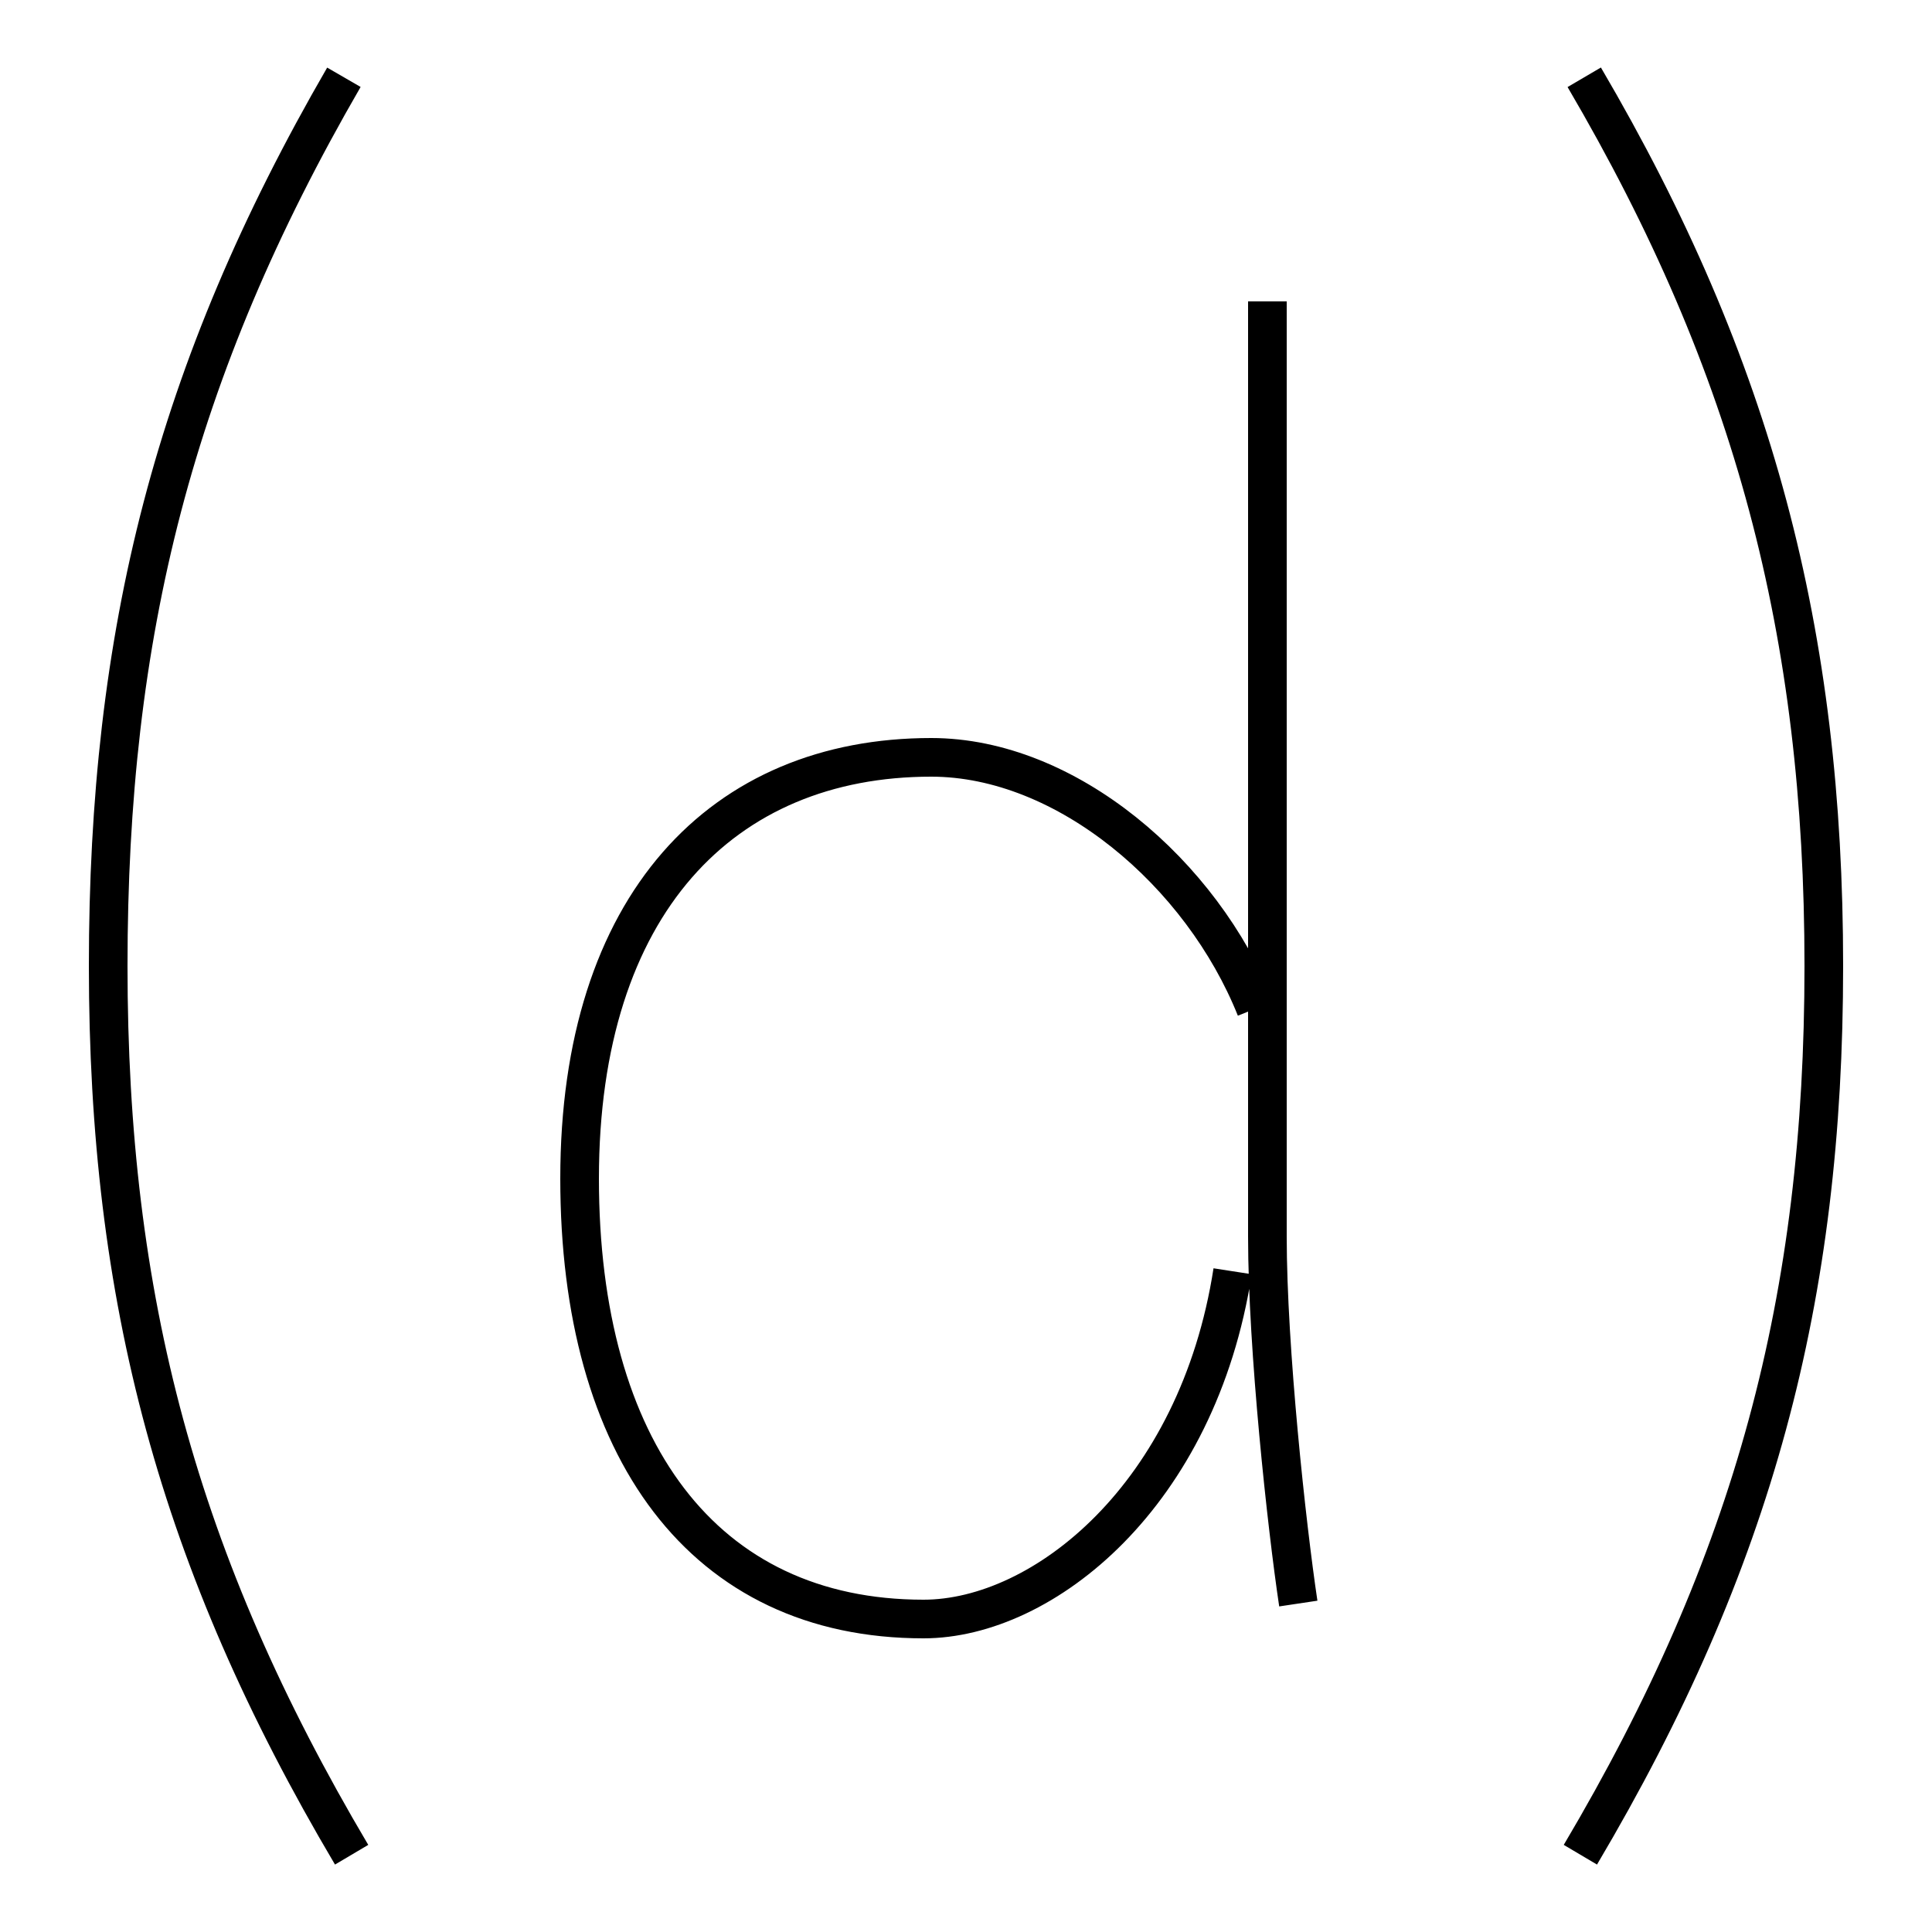 <?xml version='1.0' encoding='utf8'?>
<svg viewBox="0.0 -6.0 50.0 50.0" version="1.1" xmlns="http://www.w3.org/2000/svg">
<rect x="0.0" y="-6.0" width="50.0" height="50.0" fill="#808080" stroke="none"/>
<rect x="-1000" y="-1000" width="2000" height="2000" stroke="white" fill="white"/>
<g style="fill:white;stroke:#000000;  stroke-width:1">
<path d="M 8.9 -42.0 C 4.5 -34.4 2.8 -27.6 2.8 -19.0 C 2.8 -10.4 4.6 -3.6 9.1 4.0 M 41.0 -42.0 C 45.4 -34.5 47.2 -27.6 47.2 -19.0 C 47.2 -10.4 45.4 -3.6 40.9 4.0 M 32.5 -17.9 C 31.1 -21.4 27.6 -24.4 24.1 -24.4 C 18.7 -24.4 15.0 -20.6 15.0 -13.5 C 15.0 -6.5 18.2 -2.1 23.9 -2.1 C 27.0 -2.1 31.0 -5.3 31.9 -11.1 M 32.8 -36.2 C 32.8 -28.1 32.8 -14.9 32.8 -12.0 C 32.8 -9.1 33.3 -4.5 33.6 -2.5" transform="translate(0.0 38.0)" />
</g>
</svg>